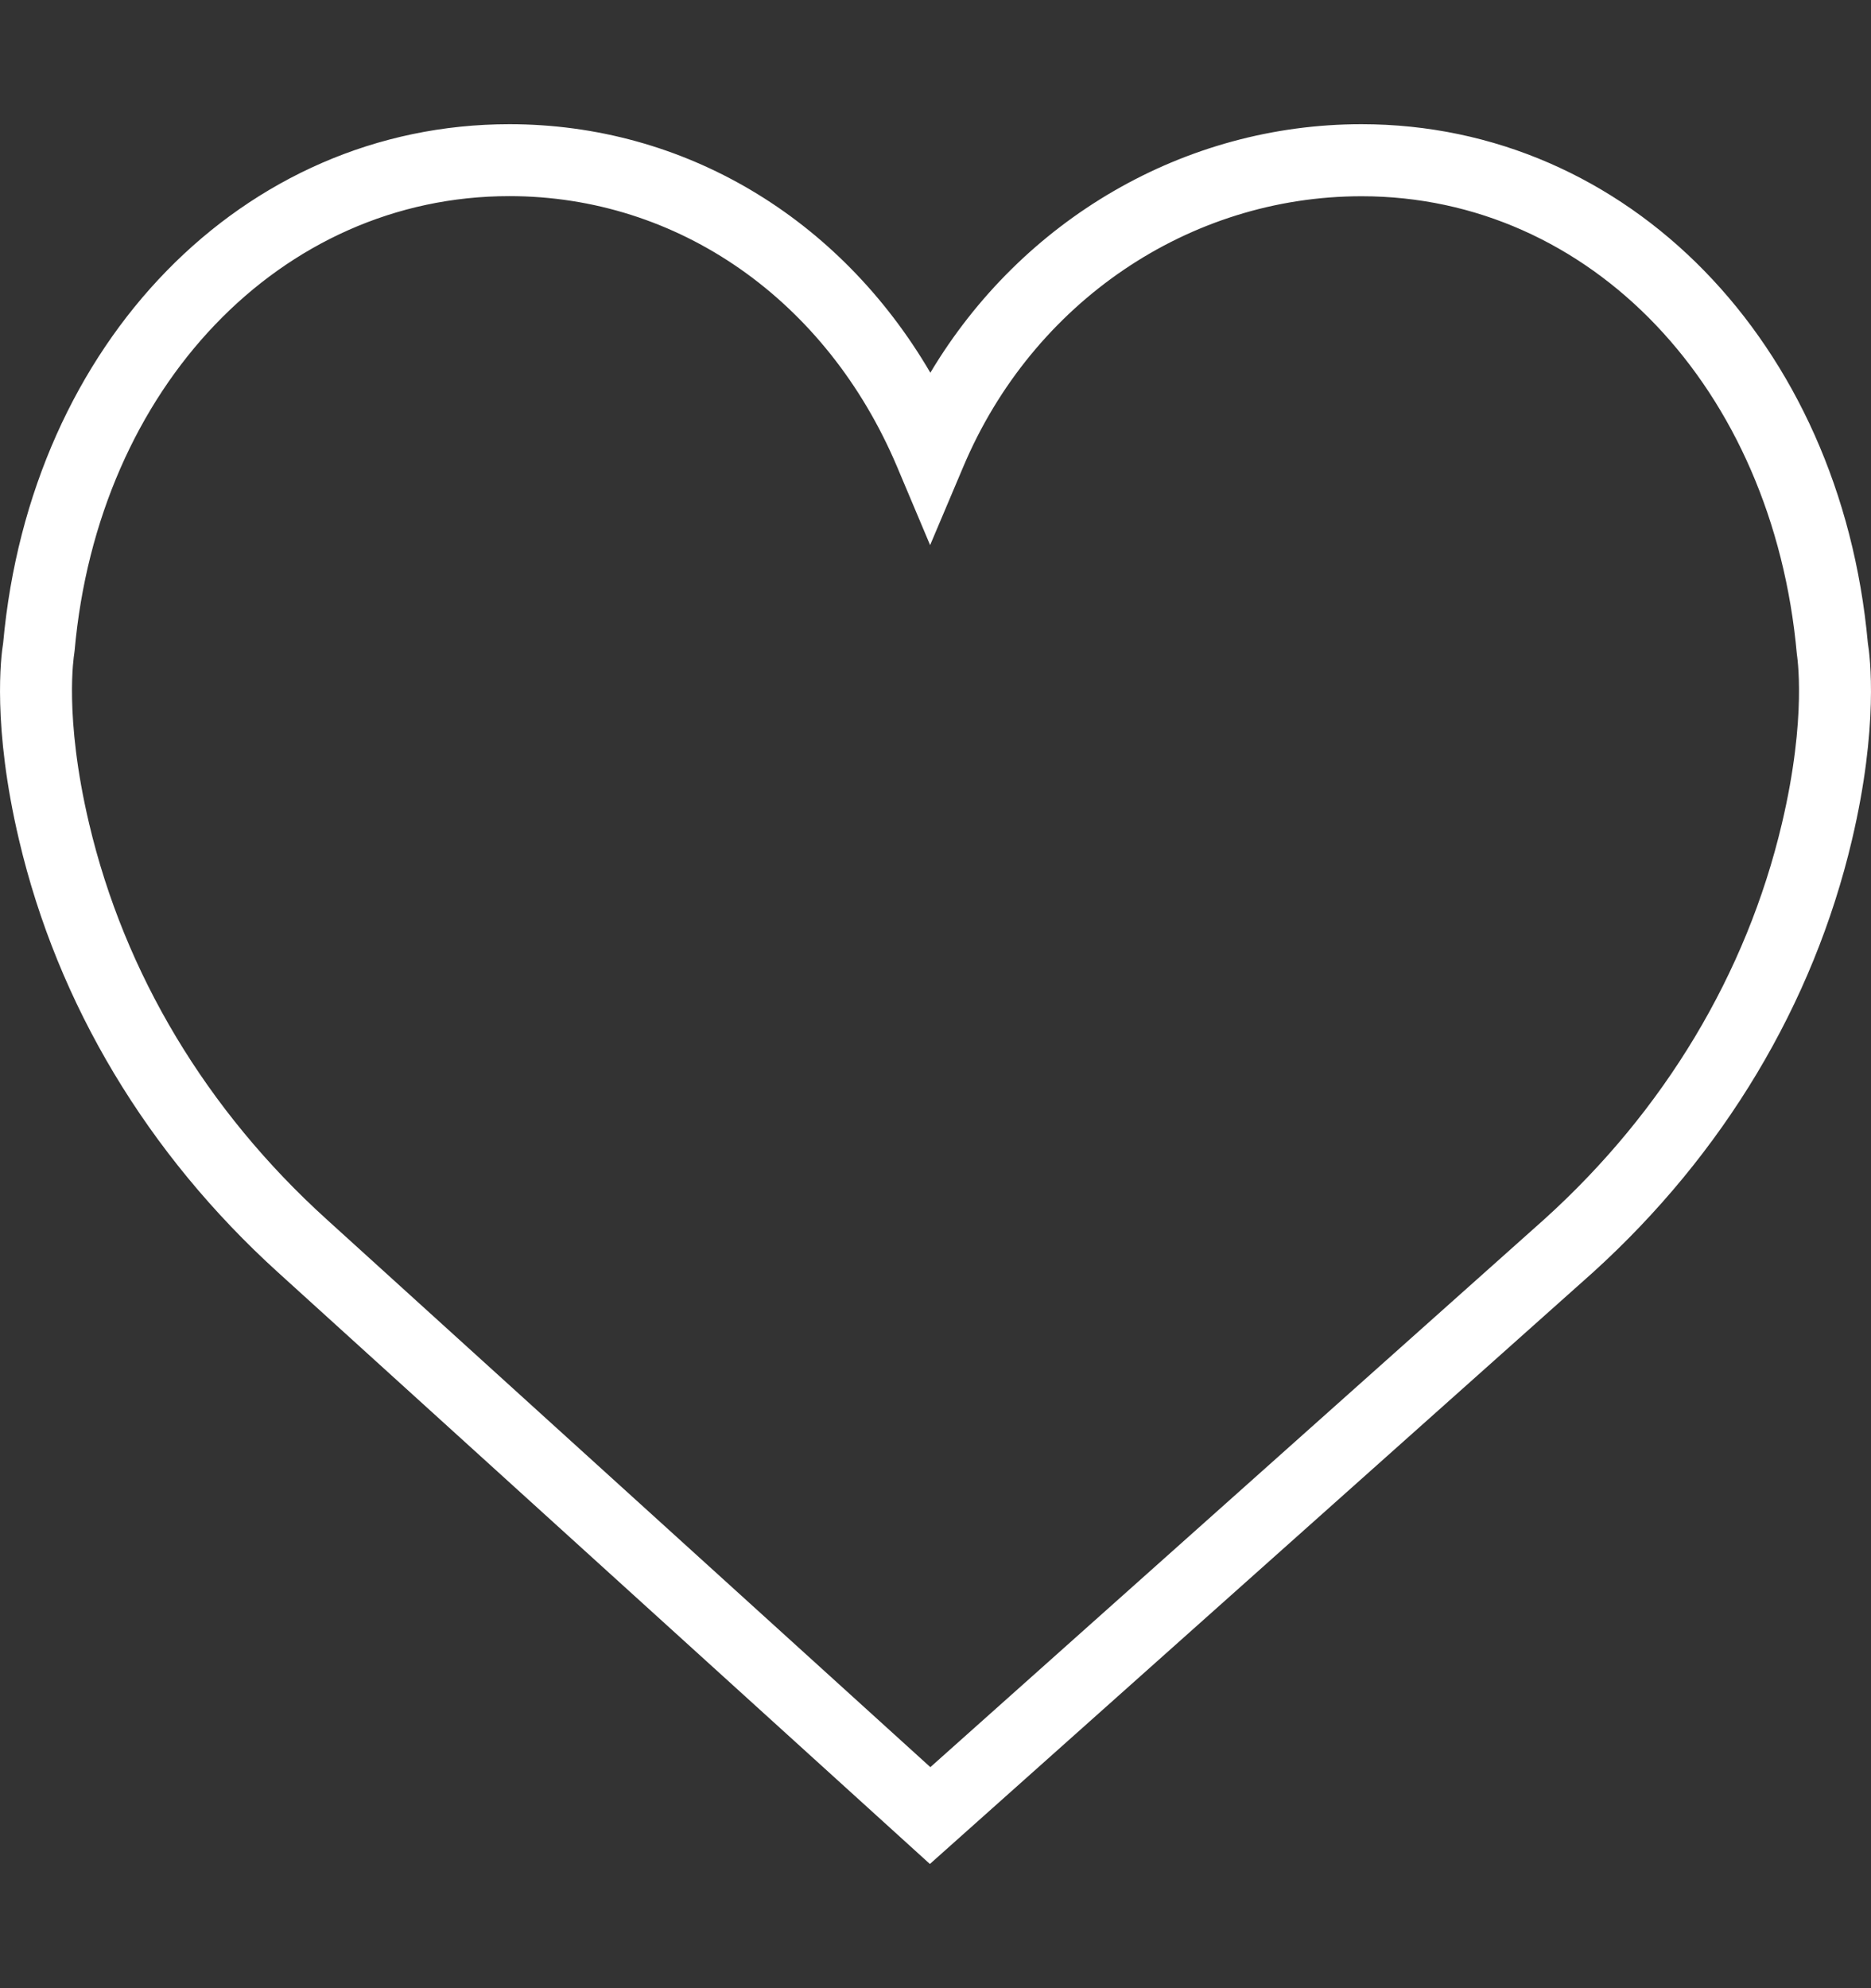 <svg width="16" height="17" viewBox="0 0 16 17" fill="none" xmlns="http://www.w3.org/2000/svg">
  <rect x="0" y="0" width="16" height="17" fill="#333333" stroke="none"/>
  <path d="M15.973 5.498C15.74 2.927 13.92 1.062 11.643 1.062C10.126 1.062 8.737 1.879 7.956 3.187C7.181 1.862 5.849 1.062 4.356 1.062C2.08 1.062 0.26 2.927 0.027 5.498C0.008 5.611 -0.067 6.209 0.163 7.183C0.494 8.589 1.261 9.867 2.378 10.88L7.952 15.938L13.622 10.88C14.739 9.867 15.505 8.589 15.837 7.183C16.067 6.209 15.992 5.611 15.973 5.498ZM15.238 7.042C14.935 8.326 14.233 9.496 13.21 10.422L7.956 15.11L2.791 10.424C1.766 9.495 1.065 8.326 0.762 7.042C0.544 6.12 0.634 5.599 0.634 5.595L0.638 5.564C0.838 3.312 2.402 1.677 4.356 1.677C5.799 1.677 7.068 2.564 7.671 3.99L7.954 4.661L8.238 3.99C8.831 2.585 10.167 1.678 11.644 1.678C13.598 1.678 15.162 3.312 15.366 5.594C15.366 5.599 15.456 6.12 15.238 7.042Z" fill="white"/>
</svg>
